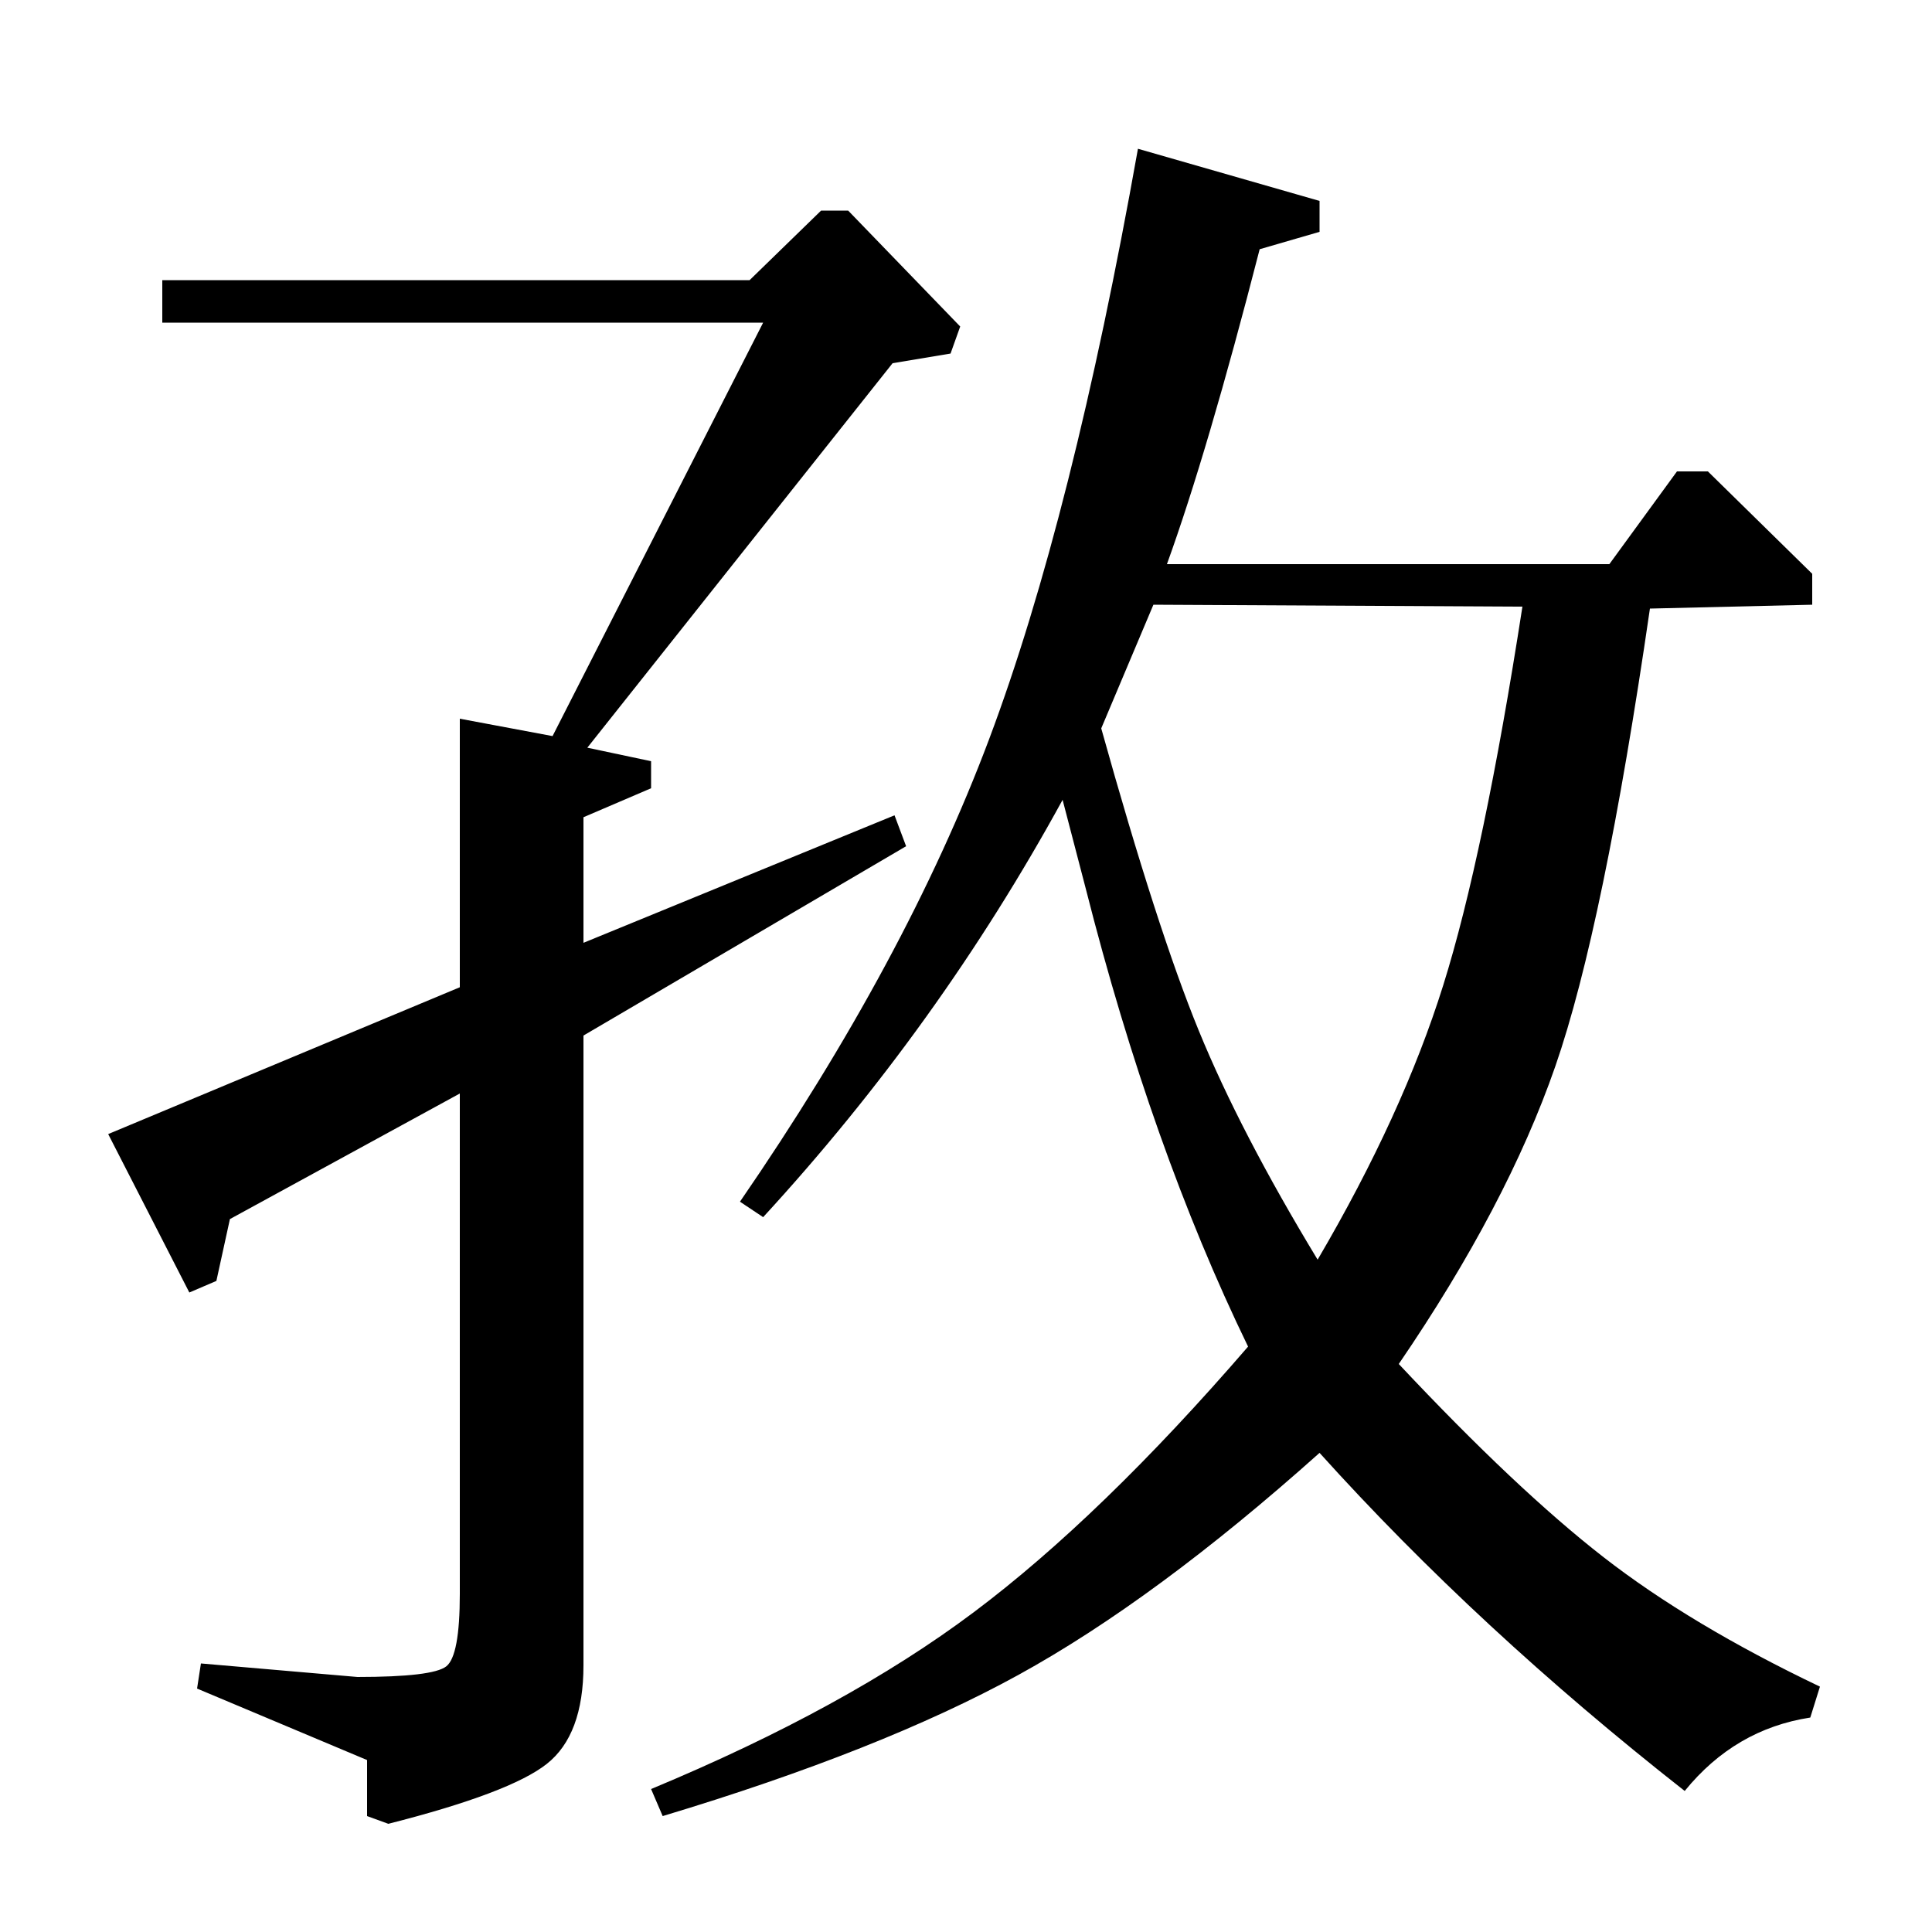 <?xml version="1.0" standalone="no"?>
<!DOCTYPE svg PUBLIC "-//W3C//DTD SVG 1.1//EN" "http://www.w3.org/Graphics/SVG/1.1/DTD/svg11.dtd" >
<svg xmlns="http://www.w3.org/2000/svg" xmlns:xlink="http://www.w3.org/1999/xlink" version="1.1" viewBox="0 -140 1000 1000">
  <g transform="matrix(1 0 0 -1 0 860)">
   <path fill="currentColor"
d="M562 540l-12 46q-64 -117 -155 -216l-12 8q86 125 129 239.5t77 305.5l94 -27v-16l-31 -9q-27 -105 -48 -163h229l35 48h16l54 -53v-16l-84 -2q-24 -165 -49 -237t-81 -154q61 -65 106 -100t112 -67l-5 -16q-39 -6 -65 -38q-107 84 -189 175q-85 -76 -156 -115t-184 -73
l-6 14q101 42 167 91.5t142 137.5q-50 103 -84 237zM597 687l-27 -64q29 -104 50.5 -156.5t61.5 -118.5q44 75 65 142t41 196zM56 413l182 76v139l48 -9l109 214h-311v22h304l37 36h14l58 -60l-5 -14l-30 -5l-158 -199l33 -7v-14l-35 -15v-65l161 66l6 -16l-167 -98v-326
q0 -36 -19 -51t-82 -31l-11 4v29l-88 37l2 13l81 -7q39 0 46 5.5t7 37.5v259l-119 -65l-7 -32l-14 -6z" />
  </g>

</svg>

